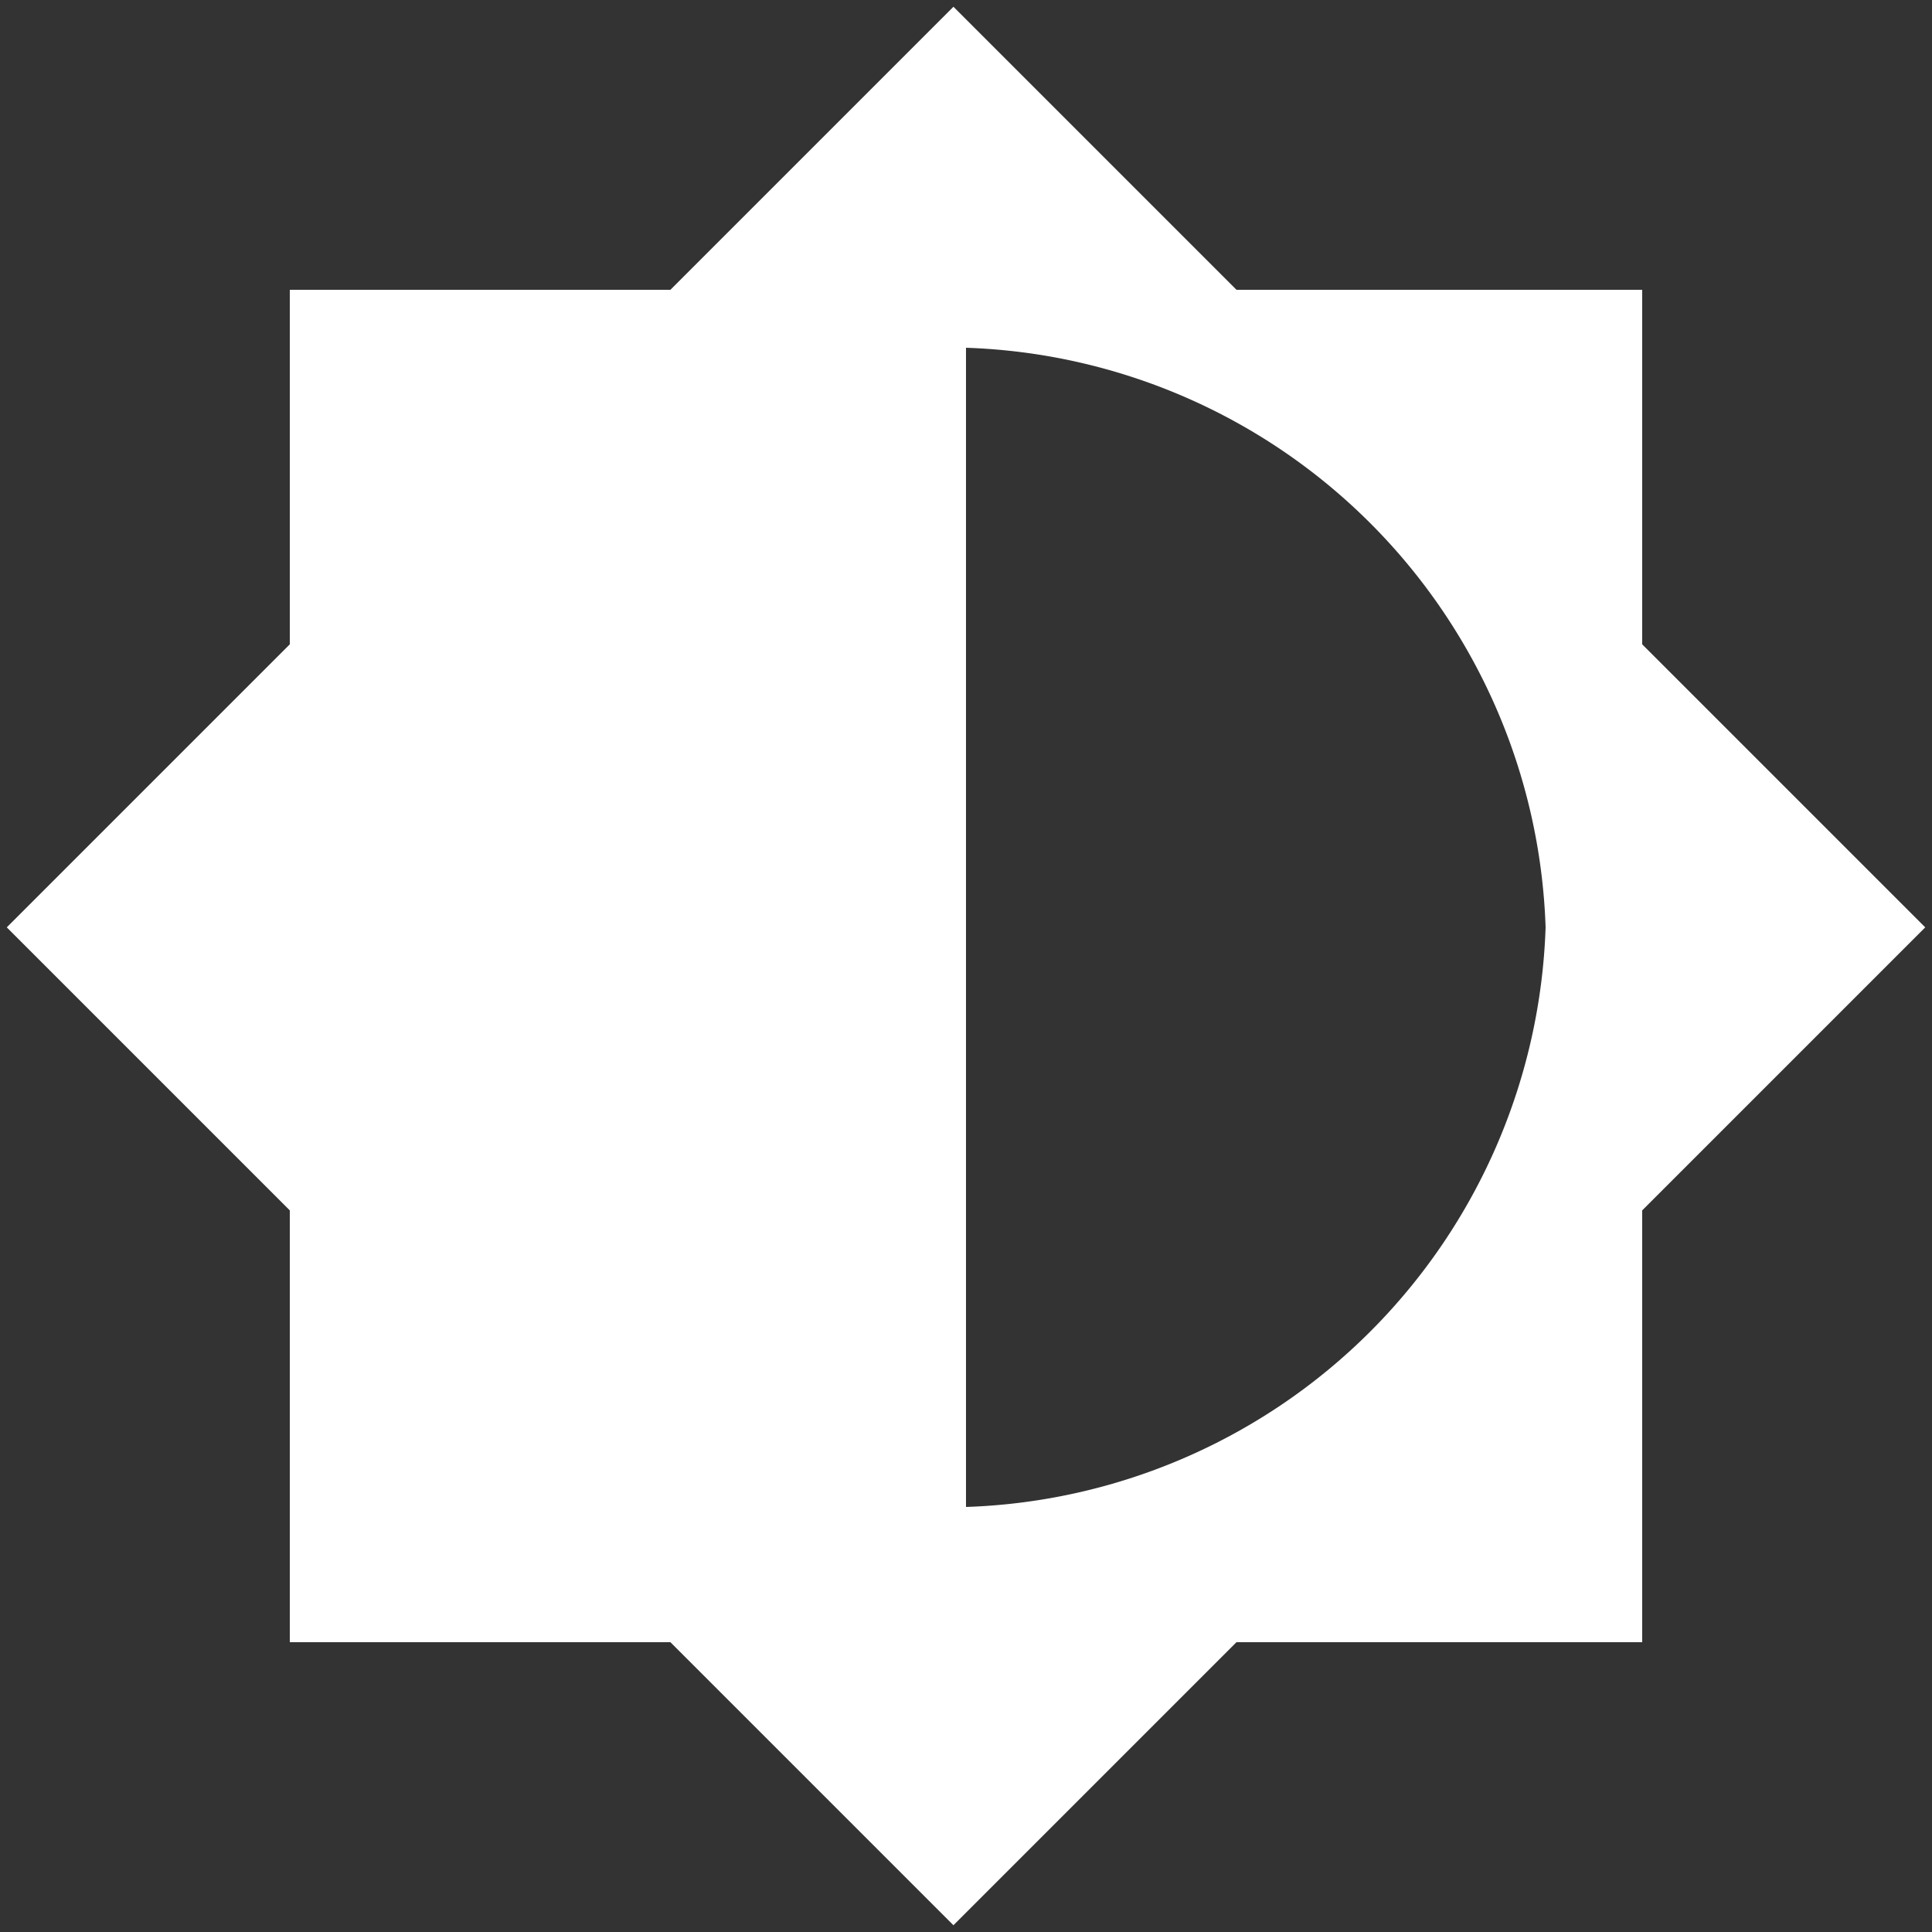 <svg xmlns='http://www.w3.org/2000/svg' width='20' height='20' viewBox='0 0 20 20'>
    <rect x="0" y="0" width="20" height="20" fill="#333333" stroke="none"/>
    <path fill='#fff' d='M17 6.67V3h-4.2L9.87.07 6.94 3H3v3.67L.07 9.6 3 12.53V17h3.94l2.93 2.93L12.8 17H17v-4.47l2.93-2.93zm-7 8.93v-12a6.21 6.21 0 0 1 6 6 6.21 6.21 0 0 1-6 6z' />
</svg>
